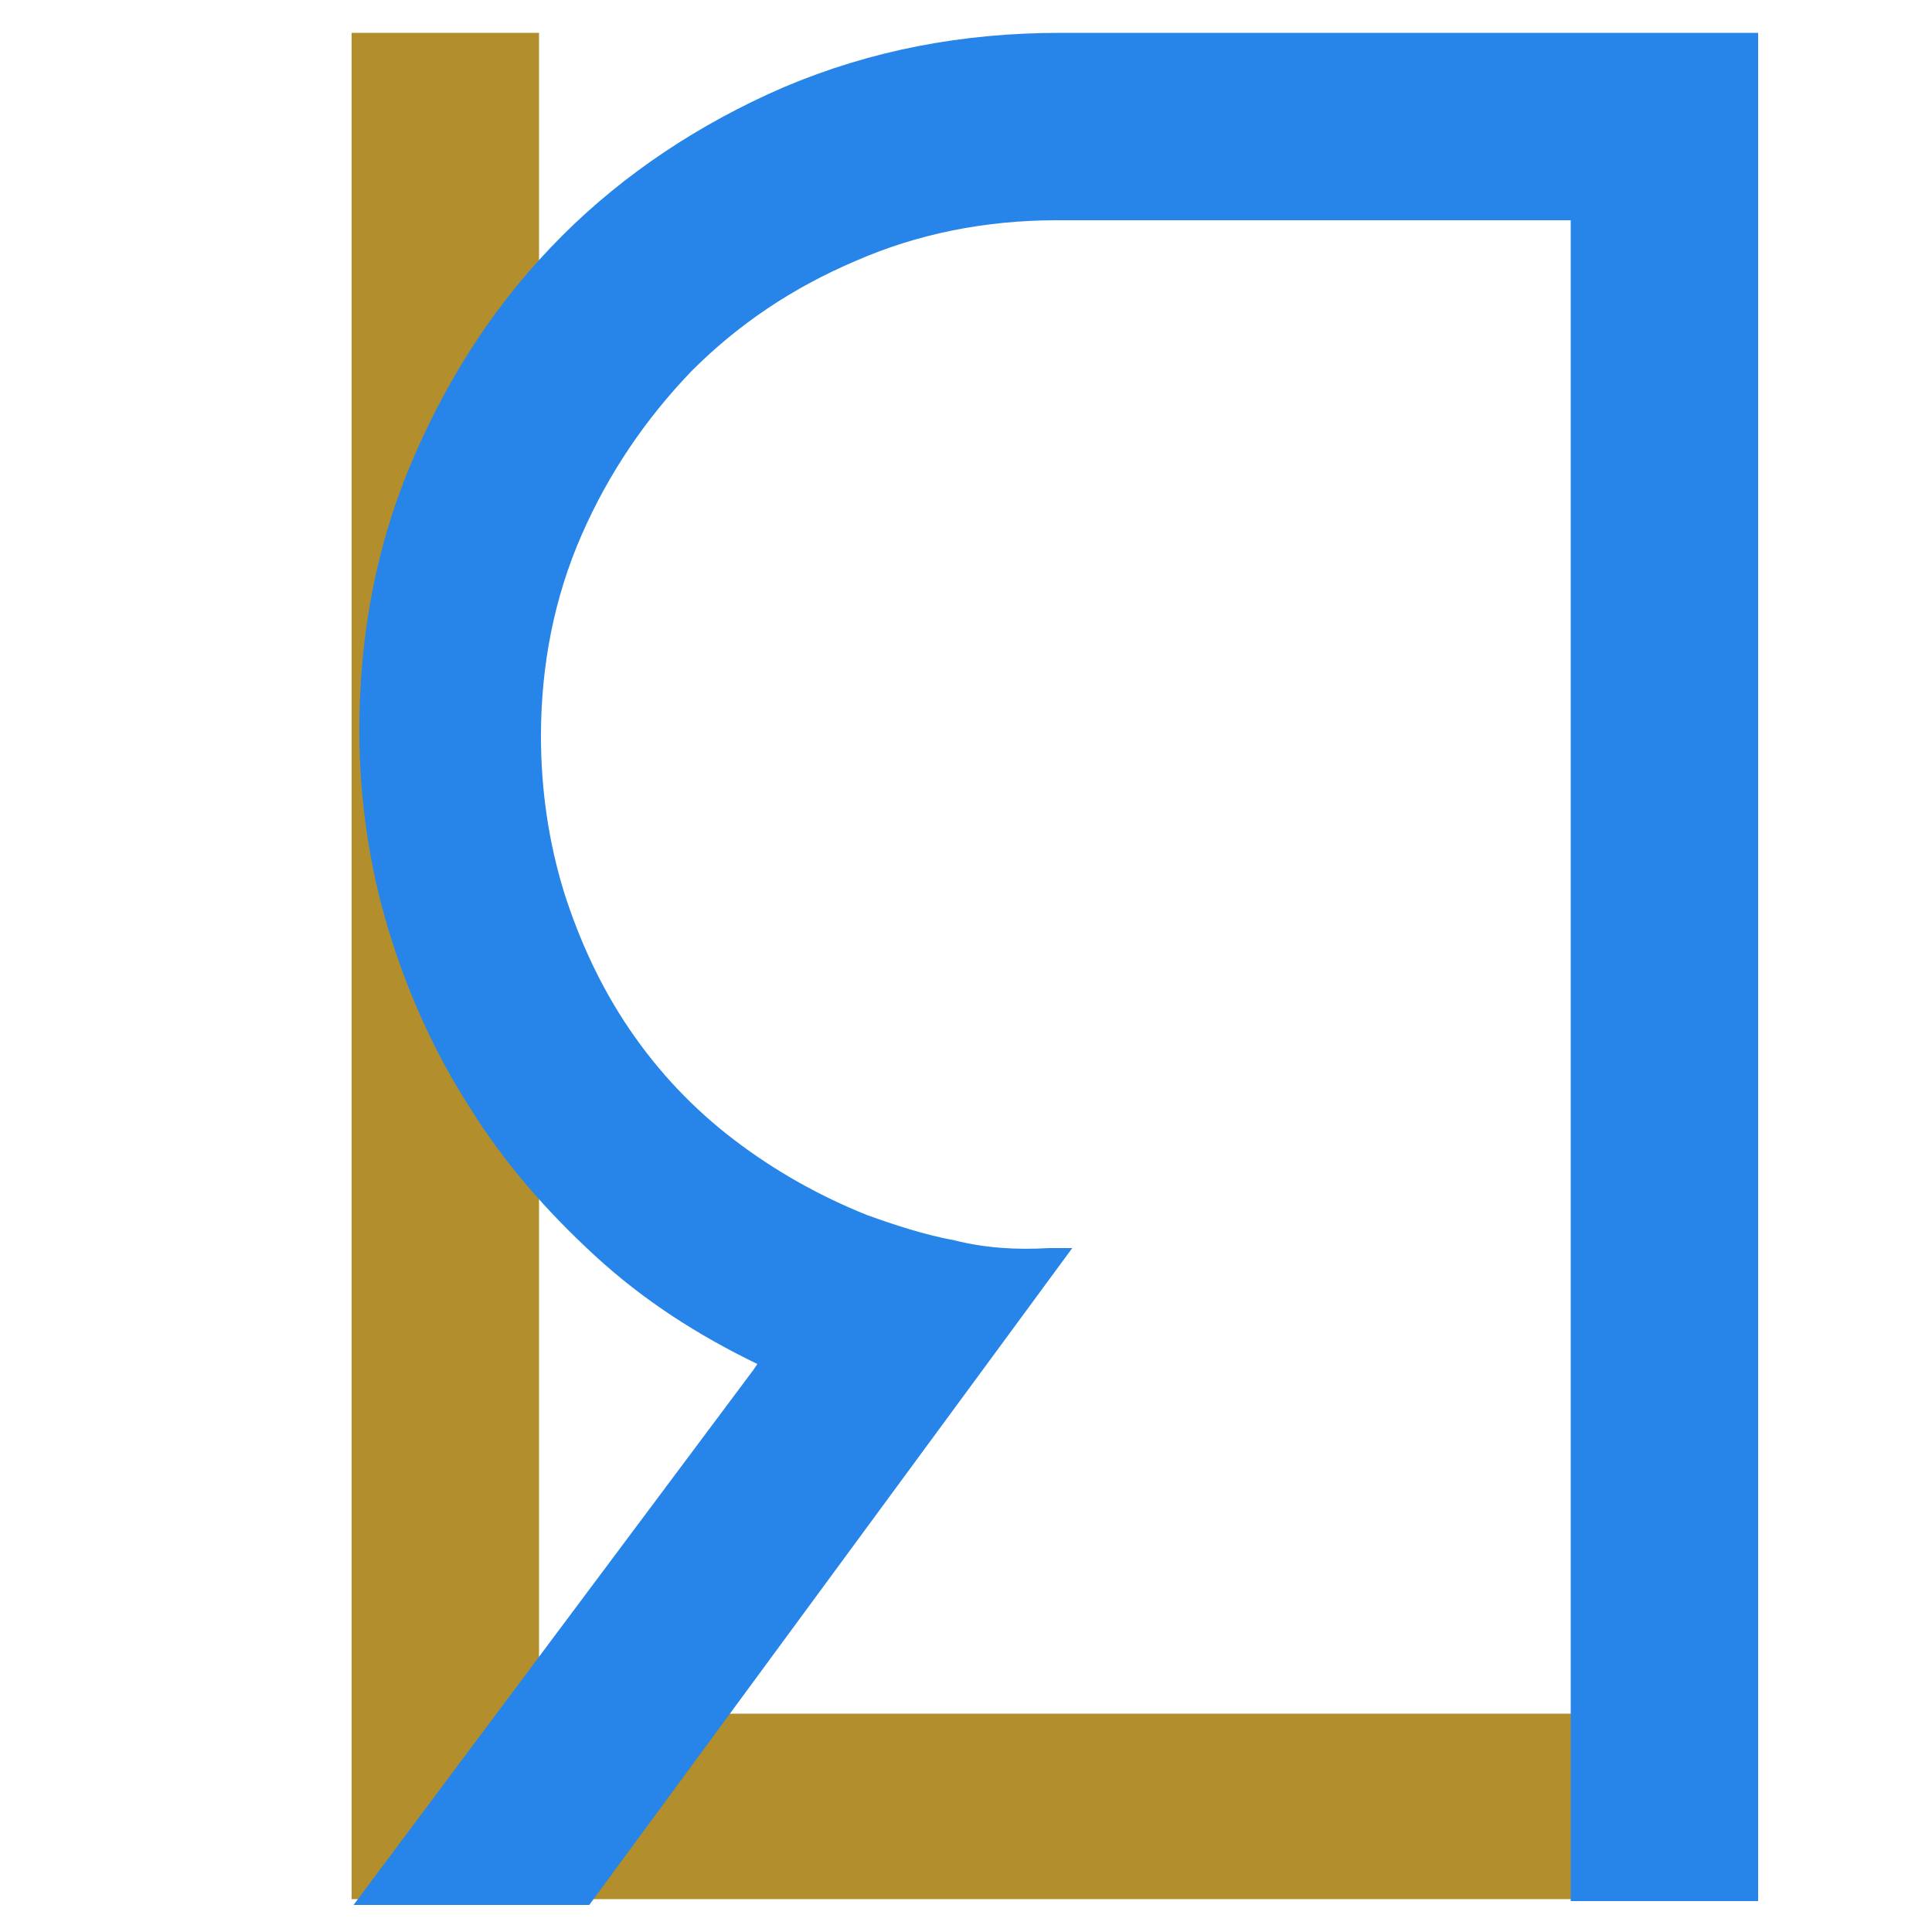 <?xml version="1.0" encoding="UTF-8"?>
<!DOCTYPE svg PUBLIC "-//W3C//DTD SVG 1.1//EN" "http://www.w3.org/Graphics/SVG/1.1/DTD/svg11.dtd">
<!-- Creator: CorelDRAW X6 -->
<svg xmlns="http://www.w3.org/2000/svg" xml:space="preserve" width="1000px" height="1000px" version="1.1" style="shape-rendering:geometricPrecision; text-rendering:geometricPrecision; image-rendering:optimizeQuality; fill-rule:evenodd; clip-rule:evenodd"
     viewBox="0 0 1000 1000"
     xmlns:xlink="http://www.w3.org/1999/xlink">
 <defs>
  <style type="text/css">
   <![CDATA[
    .fil1 {fill:#2784E8;fill-rule:nonzero}
    .fil0 {fill:#B28E2C;fill-rule:nonzero}
   ]]>
  </style>
 </defs>
 <g id="Layer_x0020_1">
  <polygon class="fil0" points="182,17 279,17 279,887 907,887 907,983 182,983 "/>
  <path class="fil1" d="M390 709l-207 277 122 0 250 -340 -12 0c-17,1 -33,0 -49,-4 -16,-3 -31,-8 -45,-13 -25,-10 -48,-23 -69,-39 -21,-16 -39,-35 -54,-57 -15,-22 -26,-46 -34,-71 -8,-26 -12,-53 -12,-81 0,-37 7,-72 21,-104 14,-32 33,-60 57,-85 24,-24 52,-43 85,-57 32,-14 67,-21 104,-21l266 0 0 870 97 0 0 -967 -361 0c-51,0 -98,9 -143,28 -44,19 -83,45 -115,77 -33,33 -58,71 -77,115 -19,44 -28,91 -28,141 0,35 5,70 15,103 10,33 24,64 42,92 18,29 40,54 65,77 25,23 53,41 84,56z"/>
 </g>
</svg>
